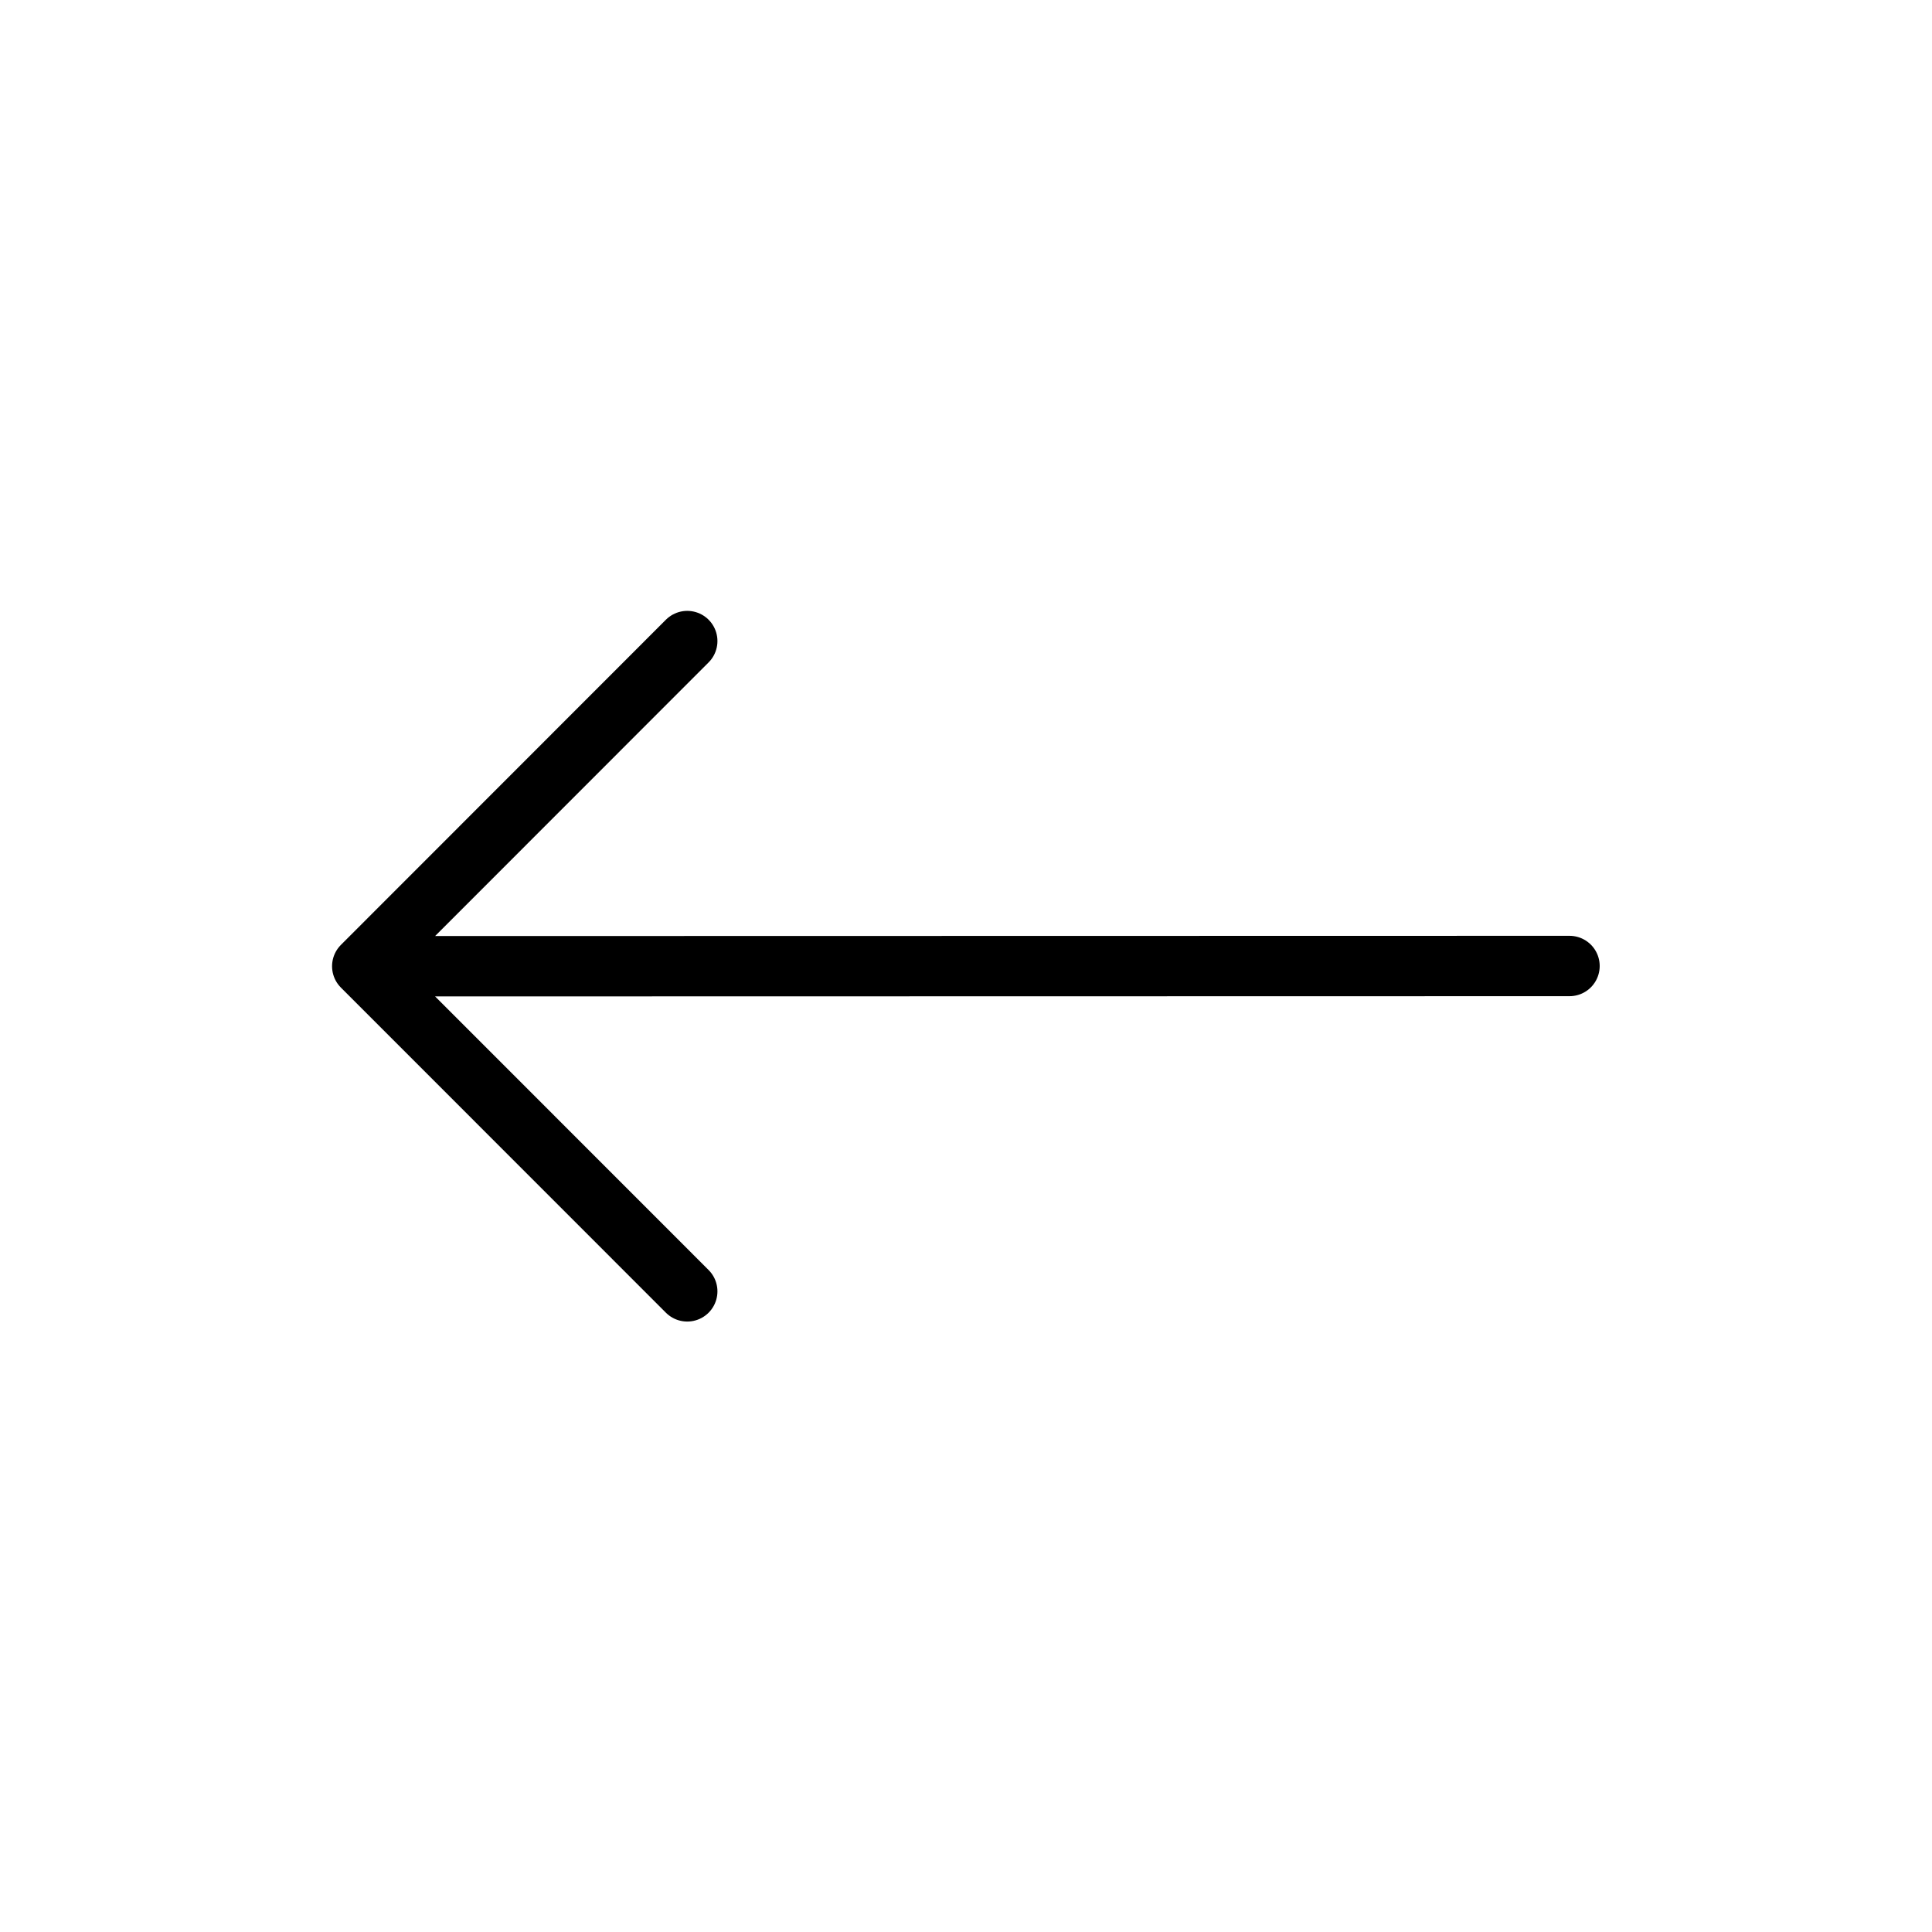 <svg width="32" height="32" viewBox="0 0 32 32" fill="none" xmlns="http://www.w3.org/2000/svg">
<g id="Arrows=left, Size=32px, weight=light">
<path id="top-right" d="M25.996 16L6 16.004M6 16.004L11.383 21.389M6 16.004L11.383 10.618" stroke="black" stroke-linecap="round" stroke-linejoin="round"/>
</g>
</svg>
